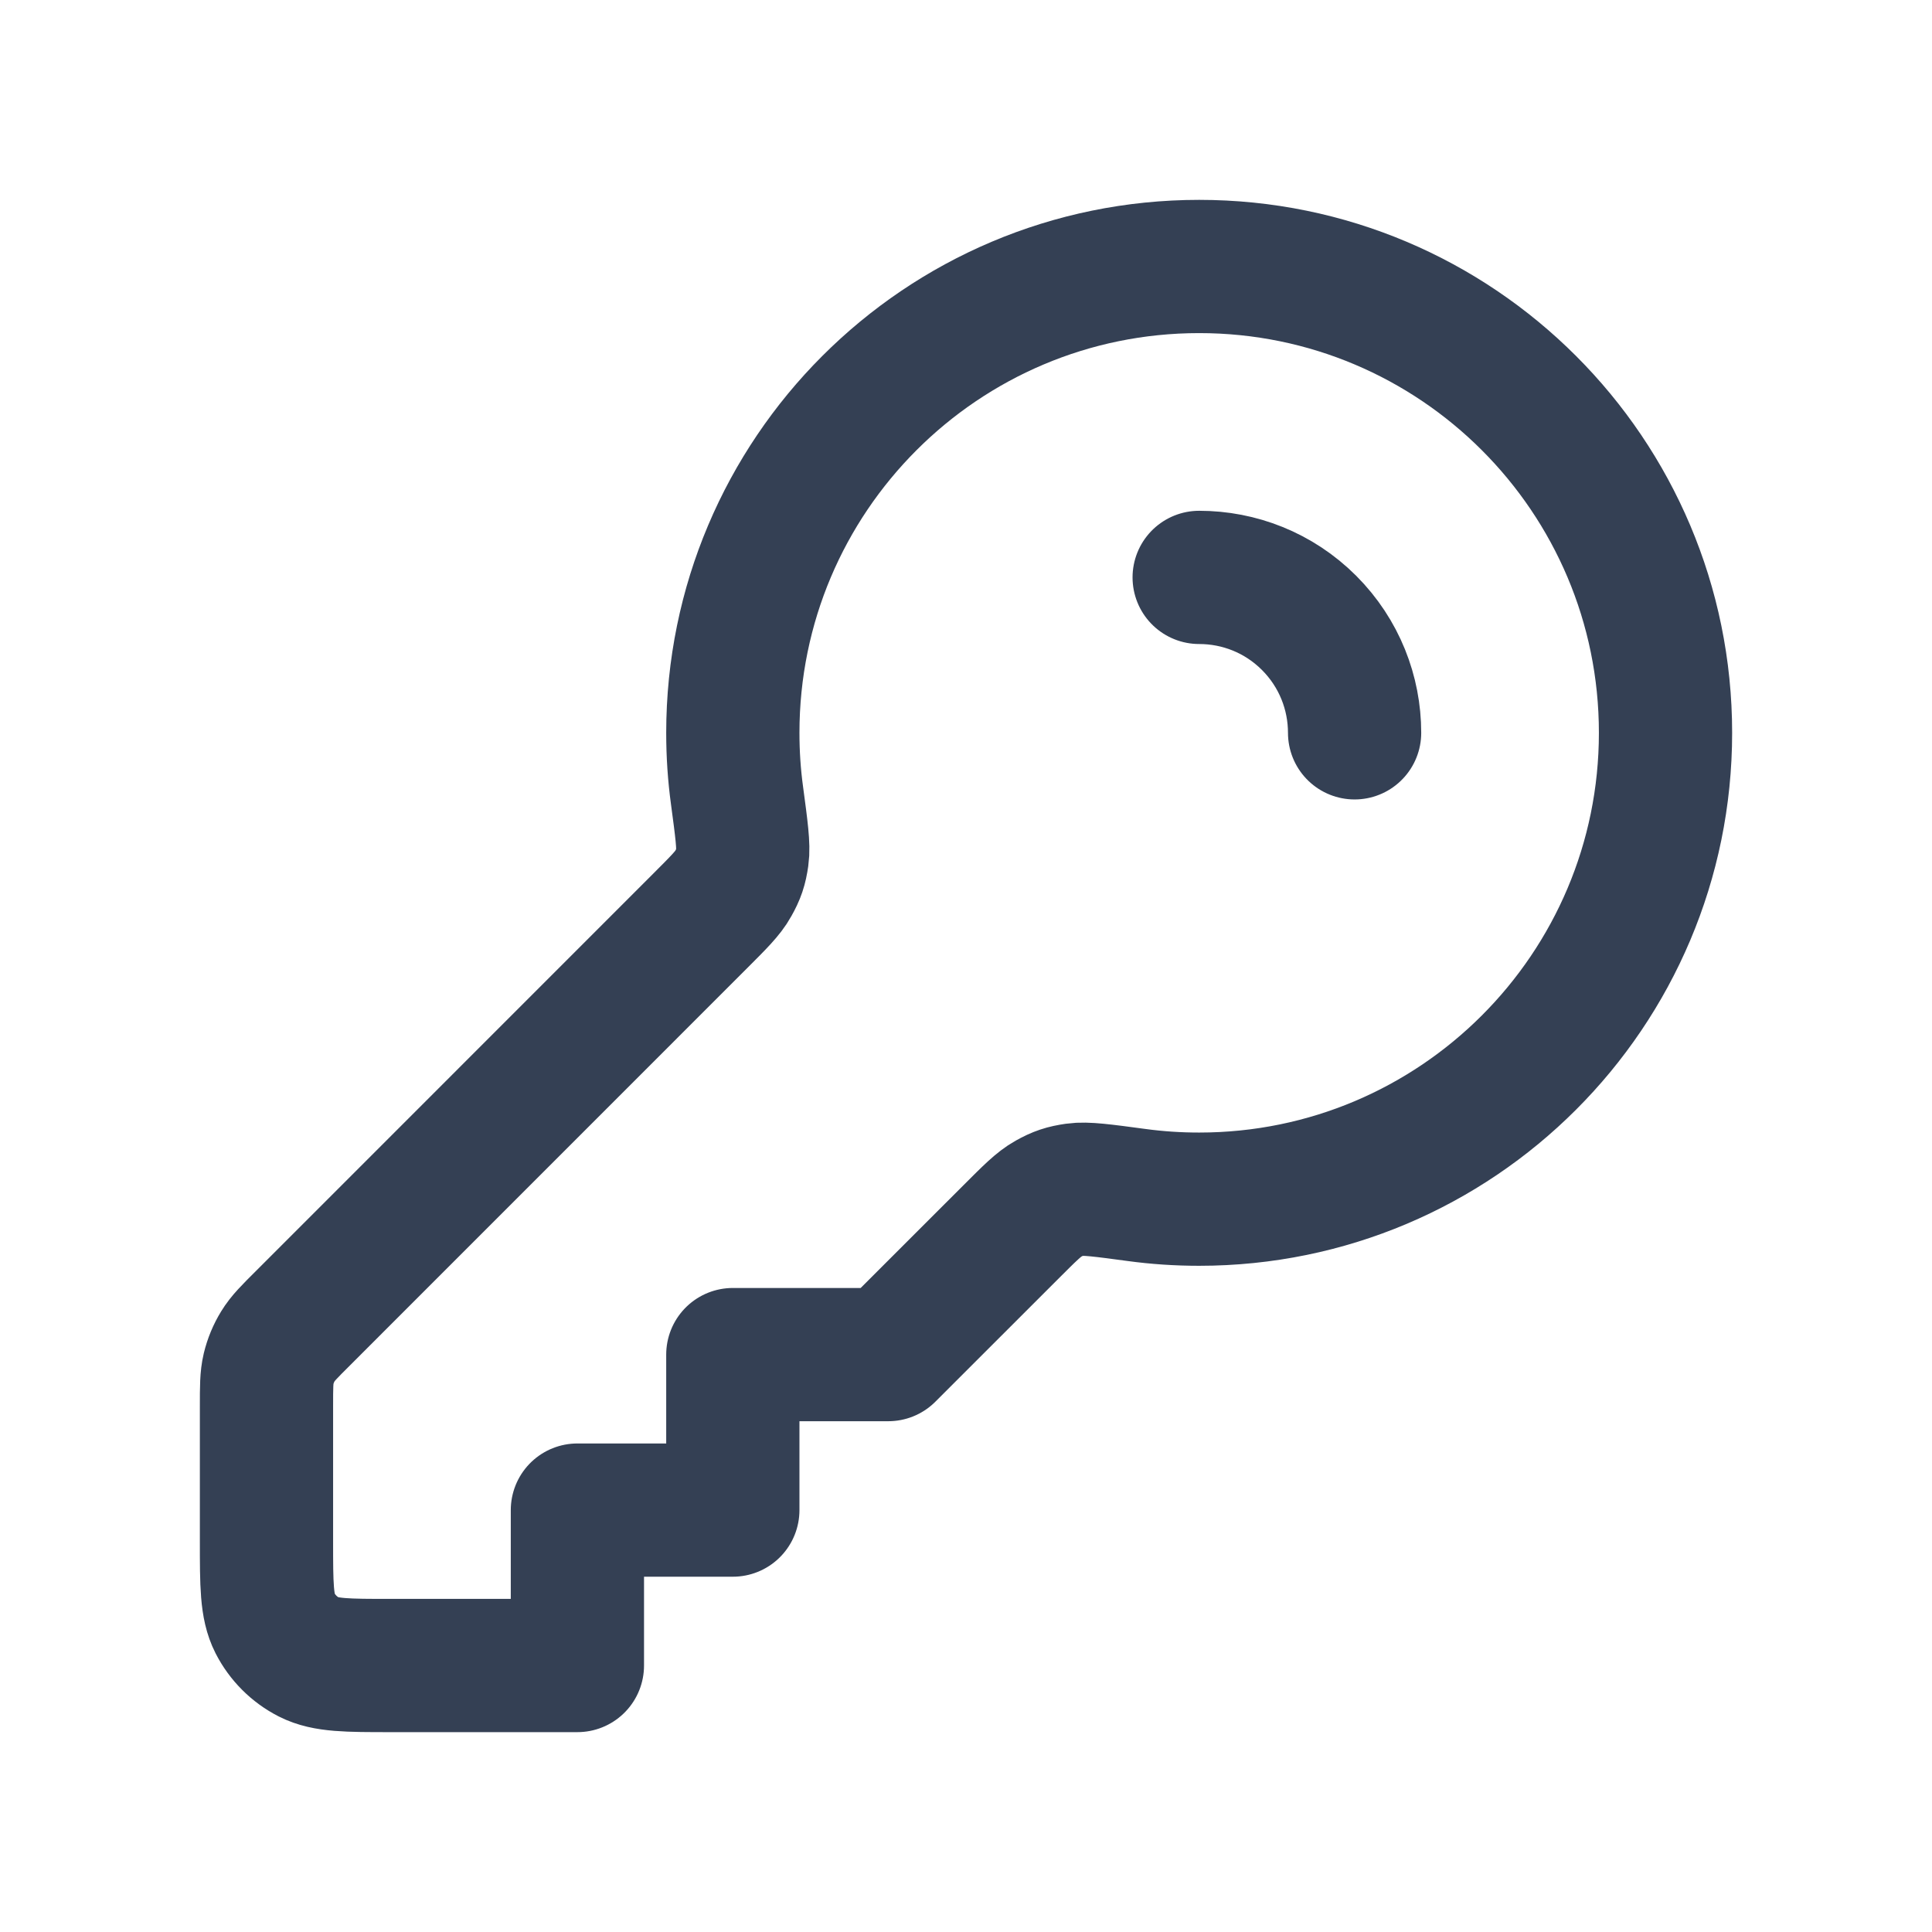 <svg width="29" height="29" viewBox="0 0 29 29" fill="none" xmlns="http://www.w3.org/2000/svg">
<path d="M20.333 11C20.333 10.403 20.105 9.806 19.65 9.35C19.194 8.894 18.597 8.667 18 8.667M18 18C21.866 18 25 14.866 25 11C25 7.134 21.866 4 18 4C14.134 4 11 7.134 11 11C11 11.319 11.021 11.634 11.063 11.941C11.131 12.448 11.165 12.701 11.142 12.861C11.118 13.028 11.088 13.118 11.005 13.265C10.927 13.407 10.787 13.546 10.509 13.824L4.547 19.787C4.345 19.988 4.244 20.089 4.172 20.207C4.108 20.311 4.061 20.425 4.032 20.544C4 20.678 4 20.821 4 21.107V23.133C4 23.787 4 24.113 4.127 24.363C4.239 24.582 4.417 24.761 4.637 24.873C4.887 25 5.213 25 5.867 25H8.667V22.667H11V20.333H13.333L15.176 18.491C15.454 18.213 15.593 18.073 15.735 17.994C15.882 17.912 15.972 17.882 16.139 17.858C16.299 17.835 16.552 17.869 17.058 17.937C17.366 17.979 17.681 18 18 18Z" stroke="#344054" stroke-width="2" stroke-linecap="round" stroke-linejoin="round"/>
</svg>
